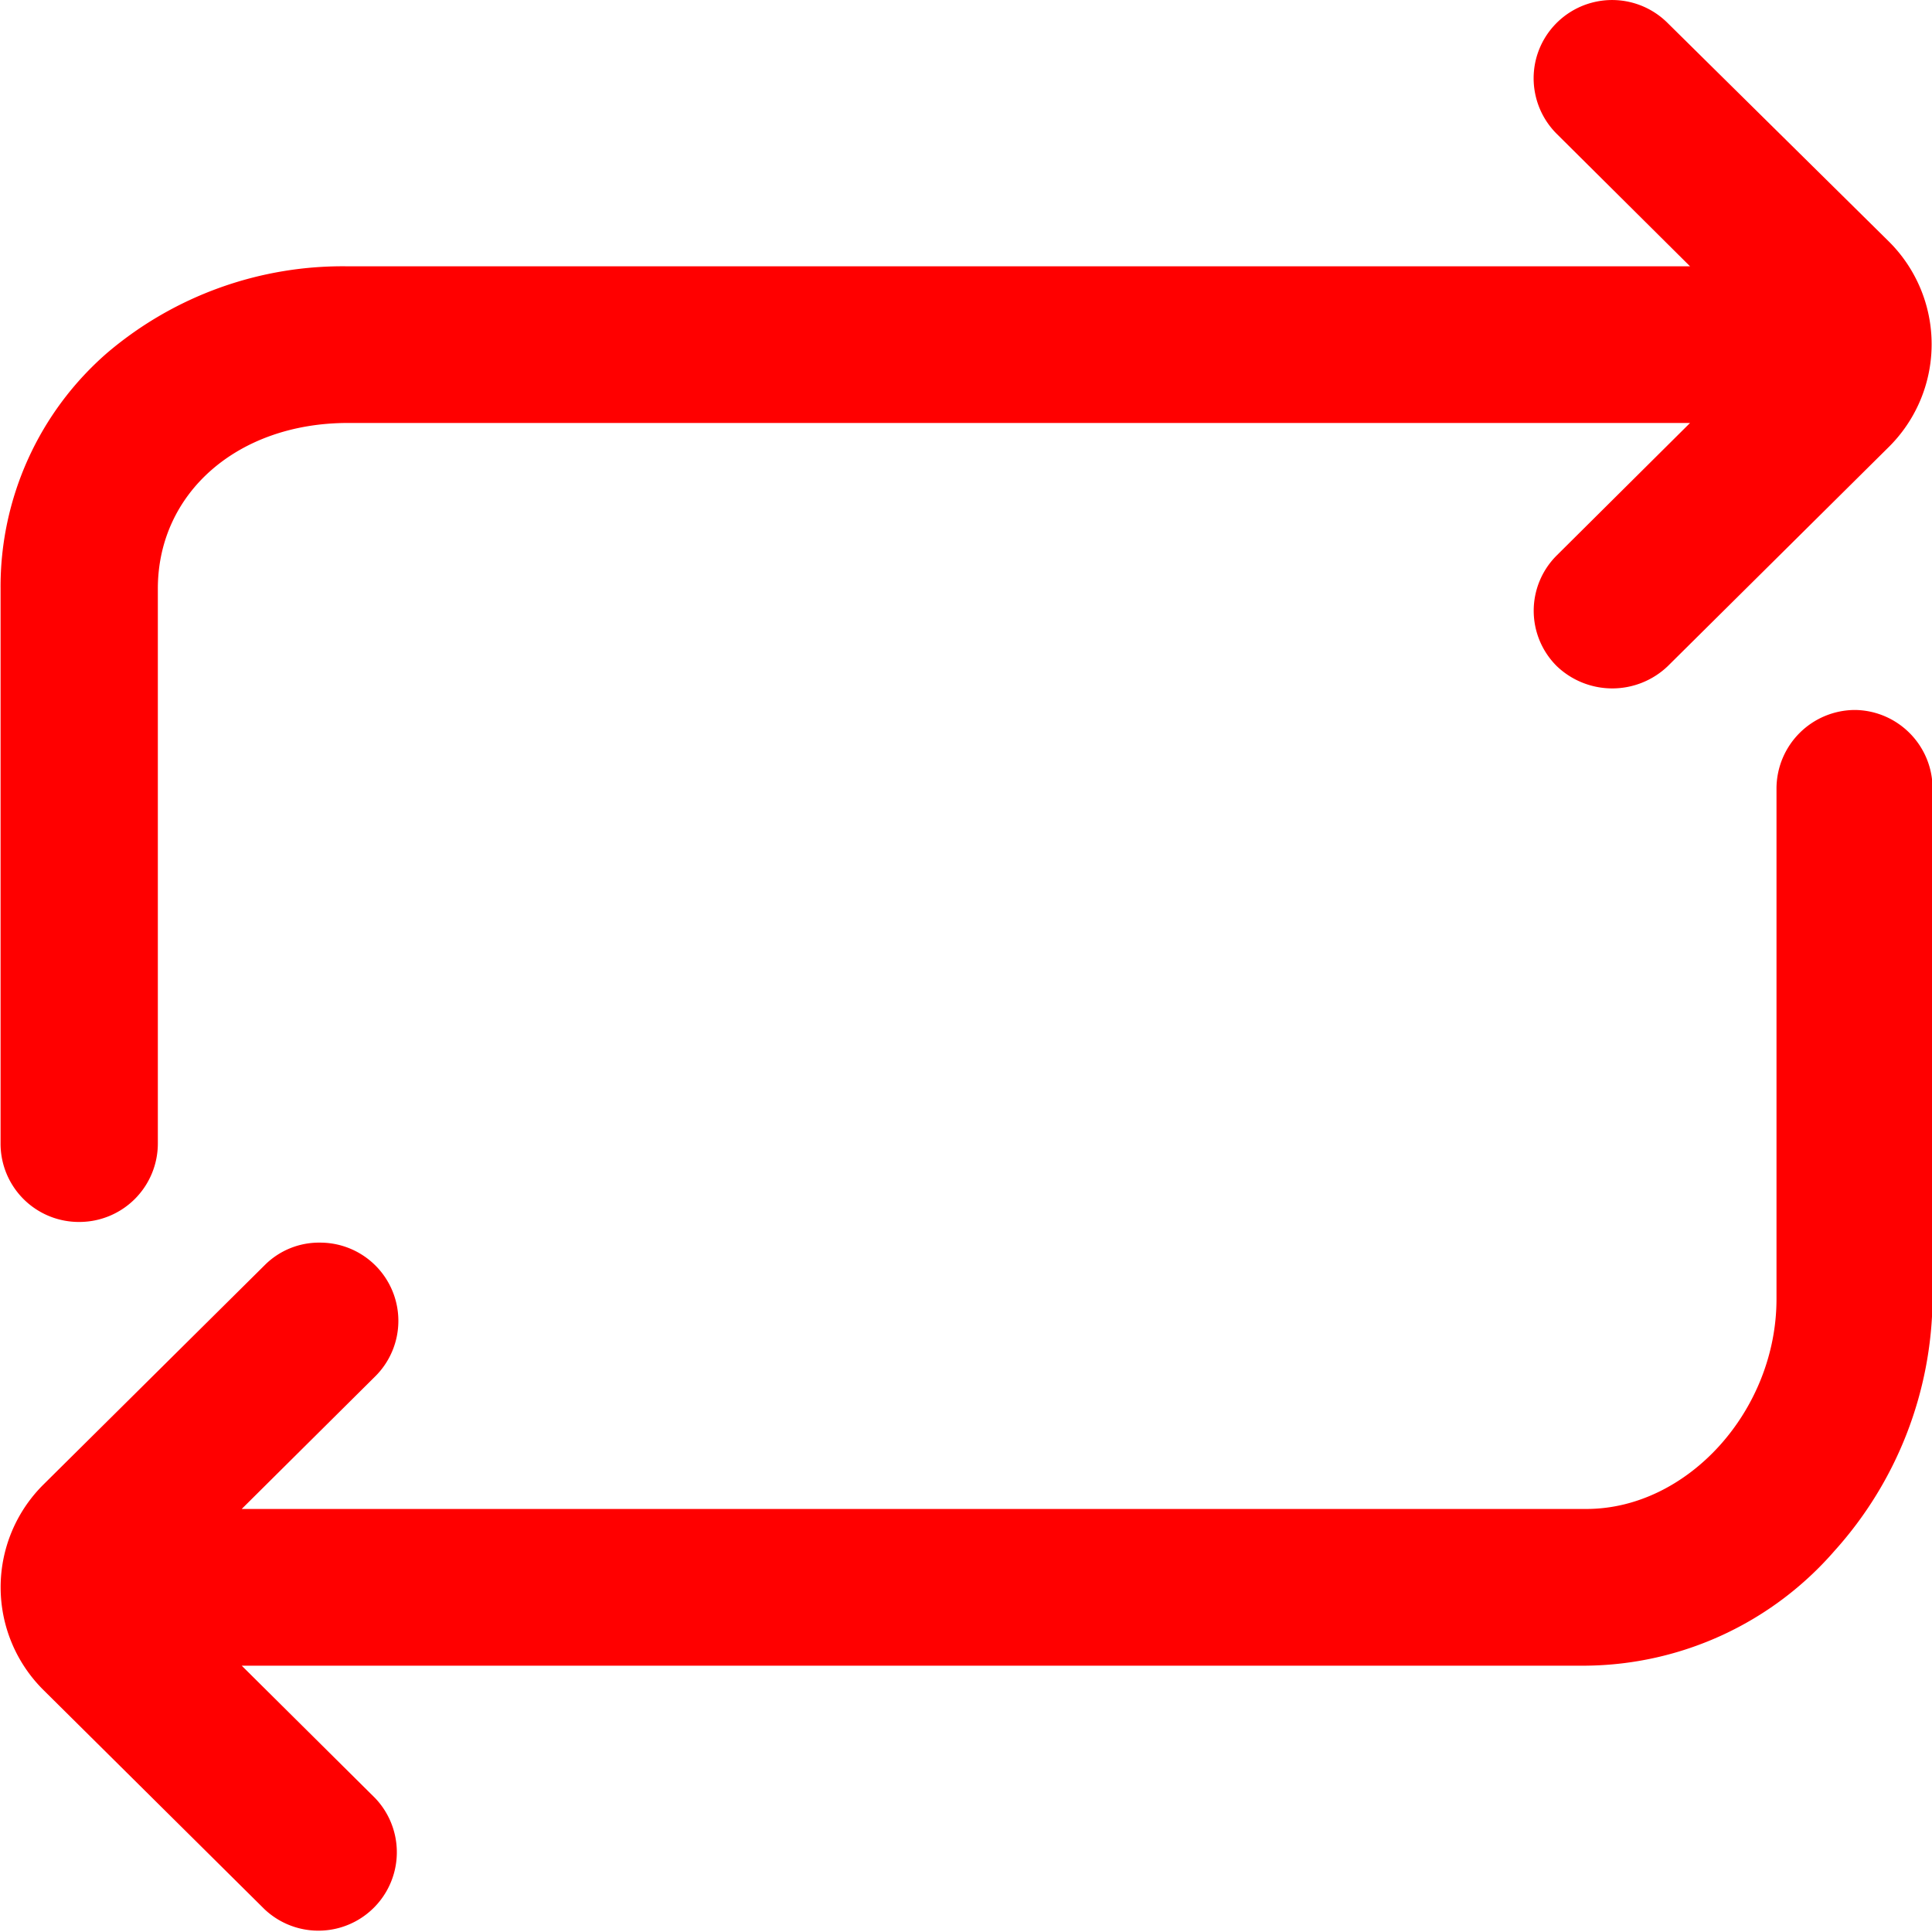 <?xml version="1.0" standalone="no"?><!DOCTYPE svg PUBLIC "-//W3C//DTD SVG 1.1//EN" "http://www.w3.org/Graphics/SVG/1.1/DTD/svg11.dtd"><svg t="1689643913345" class="icon" viewBox="0 0 1024 1024" version="1.1" xmlns="http://www.w3.org/2000/svg" p-id="2962" width="32" height="32" xmlns:xlink="http://www.w3.org/1999/xlink"><path d="M42.132 647.66a41.605 41.605 0 0 0 41.529-41.643V312.054c0-50.896 42.439-87.874 100.769-87.874H895.767l-70.618 70.163a41.339 41.339 0 0 0 0 58.747 42.553 42.553 0 0 0 58.785 0l117.115-116.129a76.686 76.686 0 0 0 0-109.037L883.707 12.022a41.643 41.643 0 0 0-67.774 13.805c-6.334 15.512-2.693 33.337 9.216 45.17l70.618 70.163H184.999a192.701 192.701 0 0 0-128.038 45.739 164.067 164.067 0 0 0-56.661 125.155v293.963a41.491 41.491 0 0 0 41.832 41.643z m941.13-271.359a41.718 41.718 0 0 0-41.681 41.643v270.525c0 59.202-47.142 111.312-100.769 111.312H128.11l70.656-70.163a41.453 41.453 0 0 0-28.975-70.997 40.657 40.657 0 0 0-29.582 12.022L23.093 786.772a76.686 76.686 0 0 0 0 109.037l117.115 116.129a41.567 41.567 0 0 0 58.558-58.975l-70.656-70.125h712.703a176.583 176.583 0 0 0 131.565-60.909 201.917 201.917 0 0 0 51.92-133.461V417.943c0-22.756-18.28-41.301-41.036-41.643z" fill="#ff0000" p-id="2963"></path></svg>